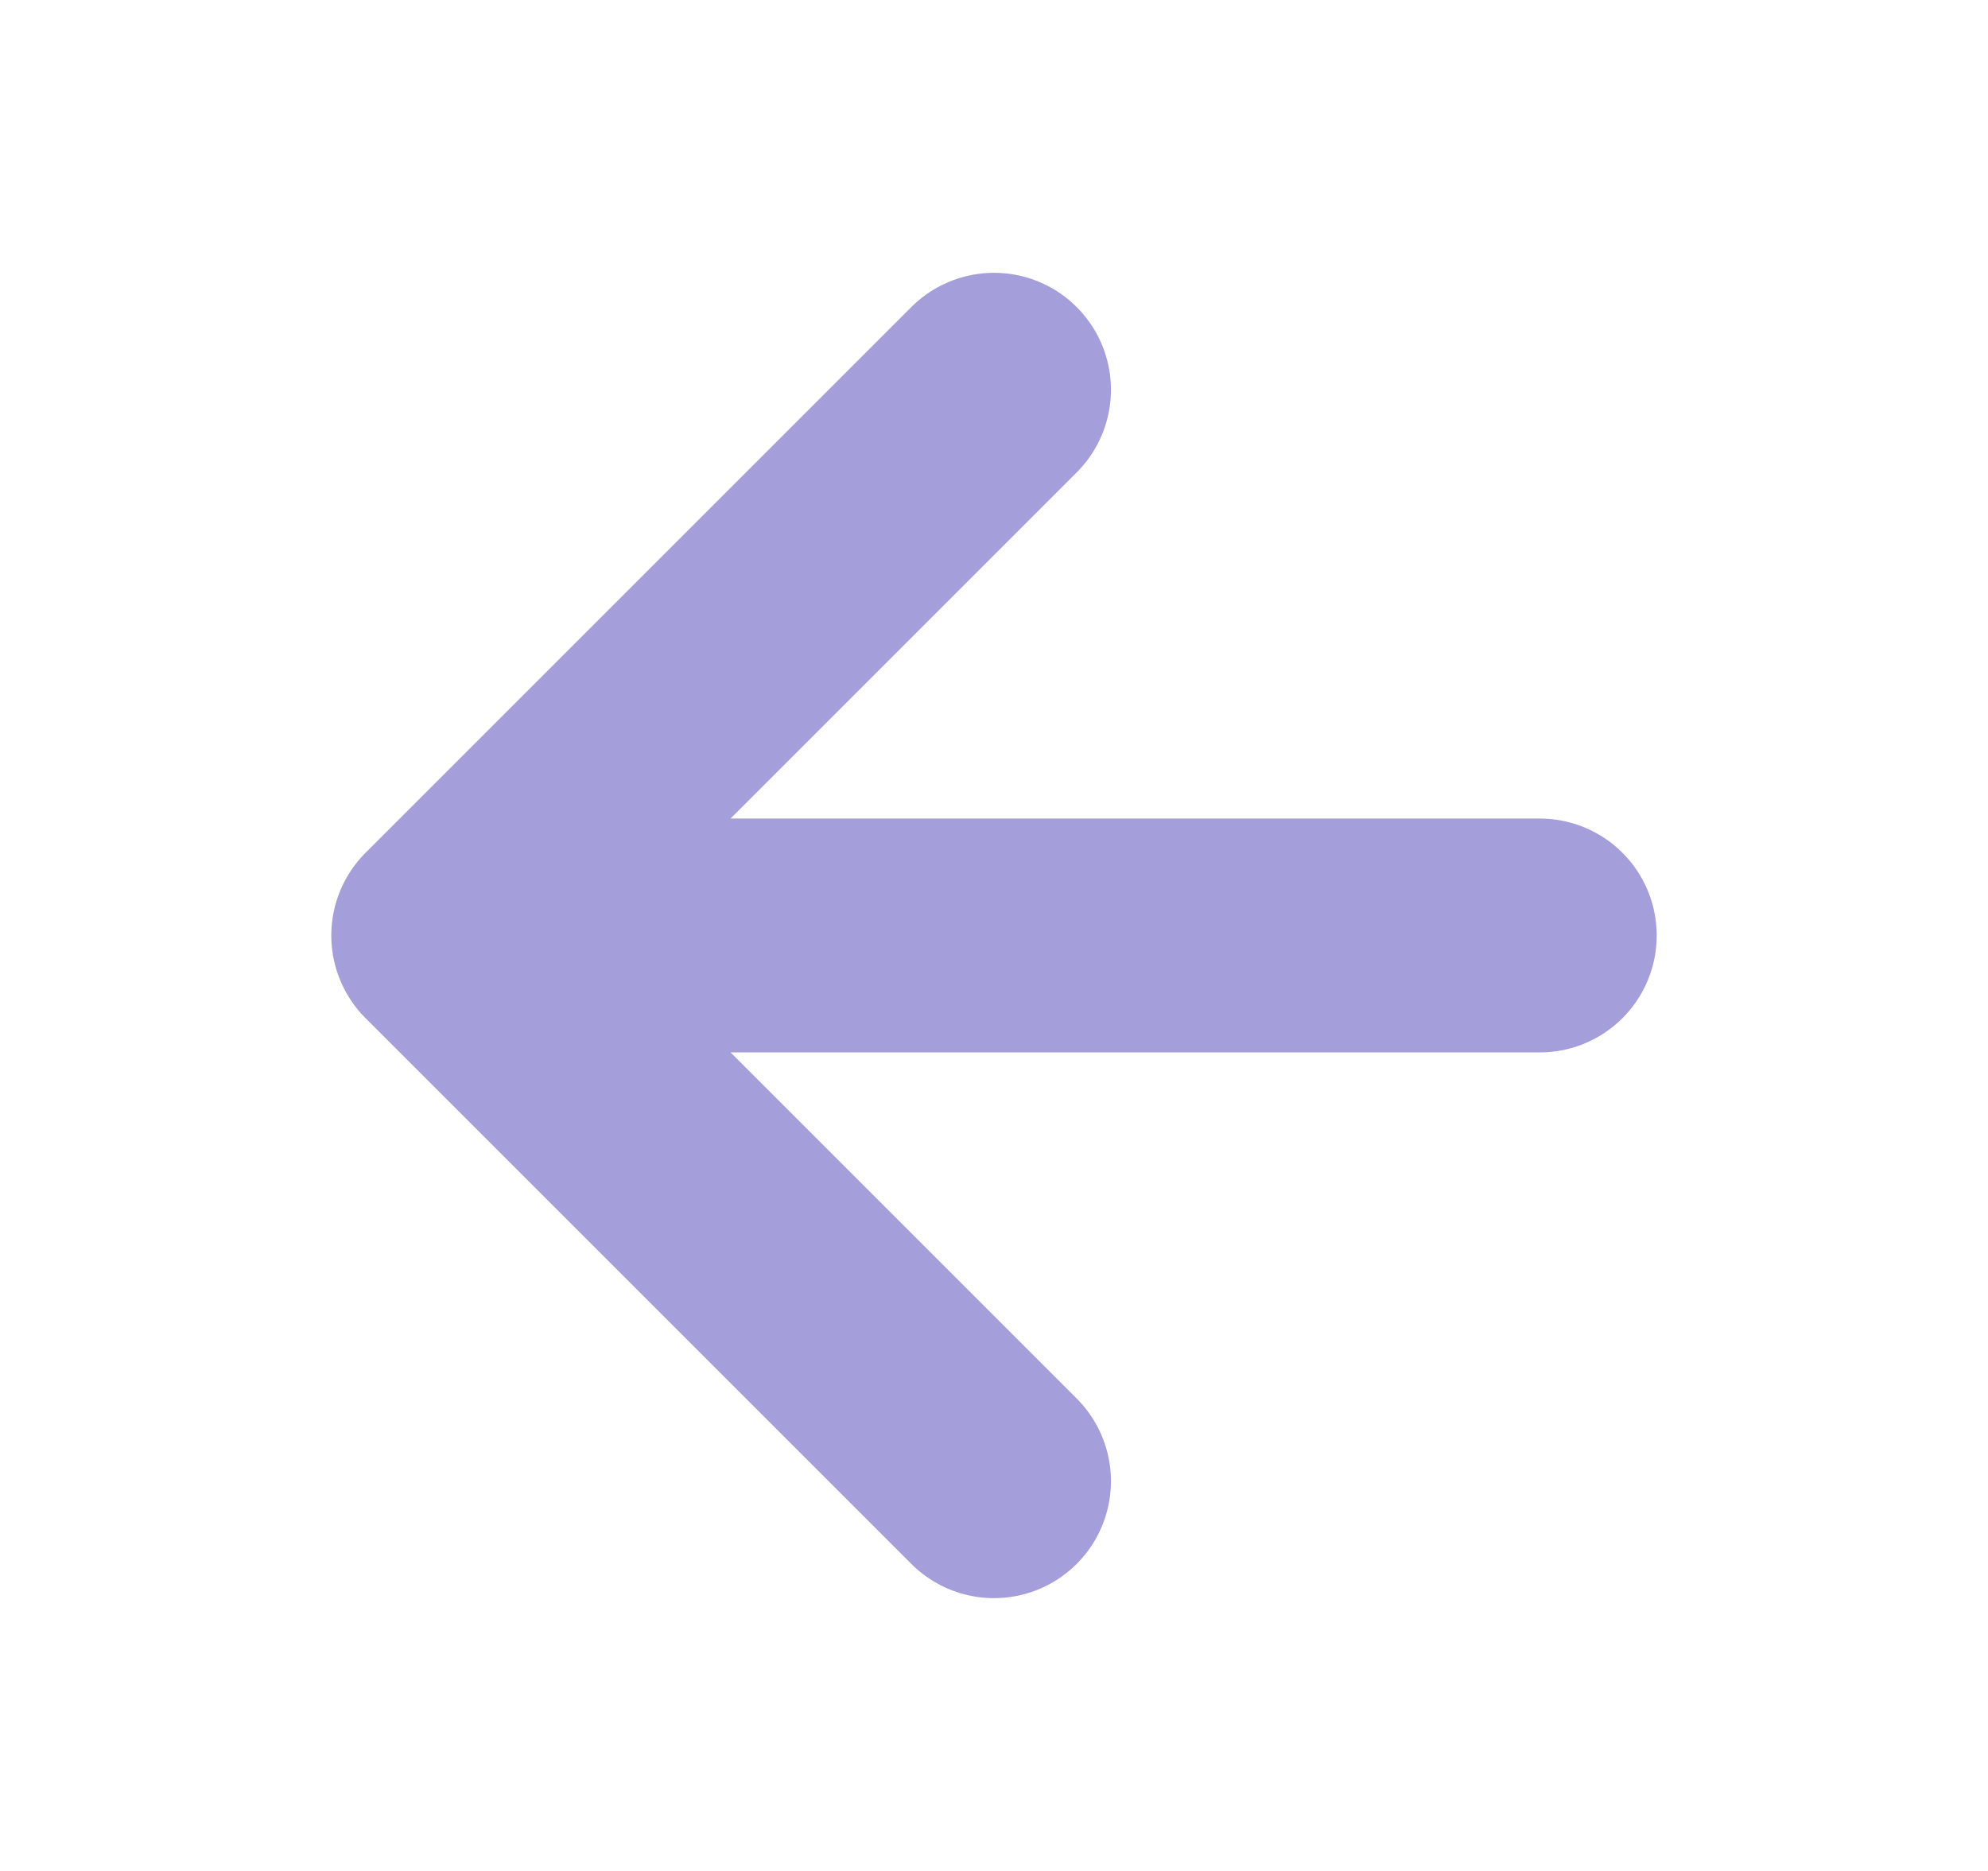 <svg width="17" height="16" viewBox="0 0 17 16" fill="none" xmlns="http://www.w3.org/2000/svg">
<path d="M13.167 8H3.833M8.5 12.667L3.833 8 8.5 3.333" stroke="#A49FDA" stroke-width="2" stroke-linecap="round" stroke-linejoin="round"/>
</svg>